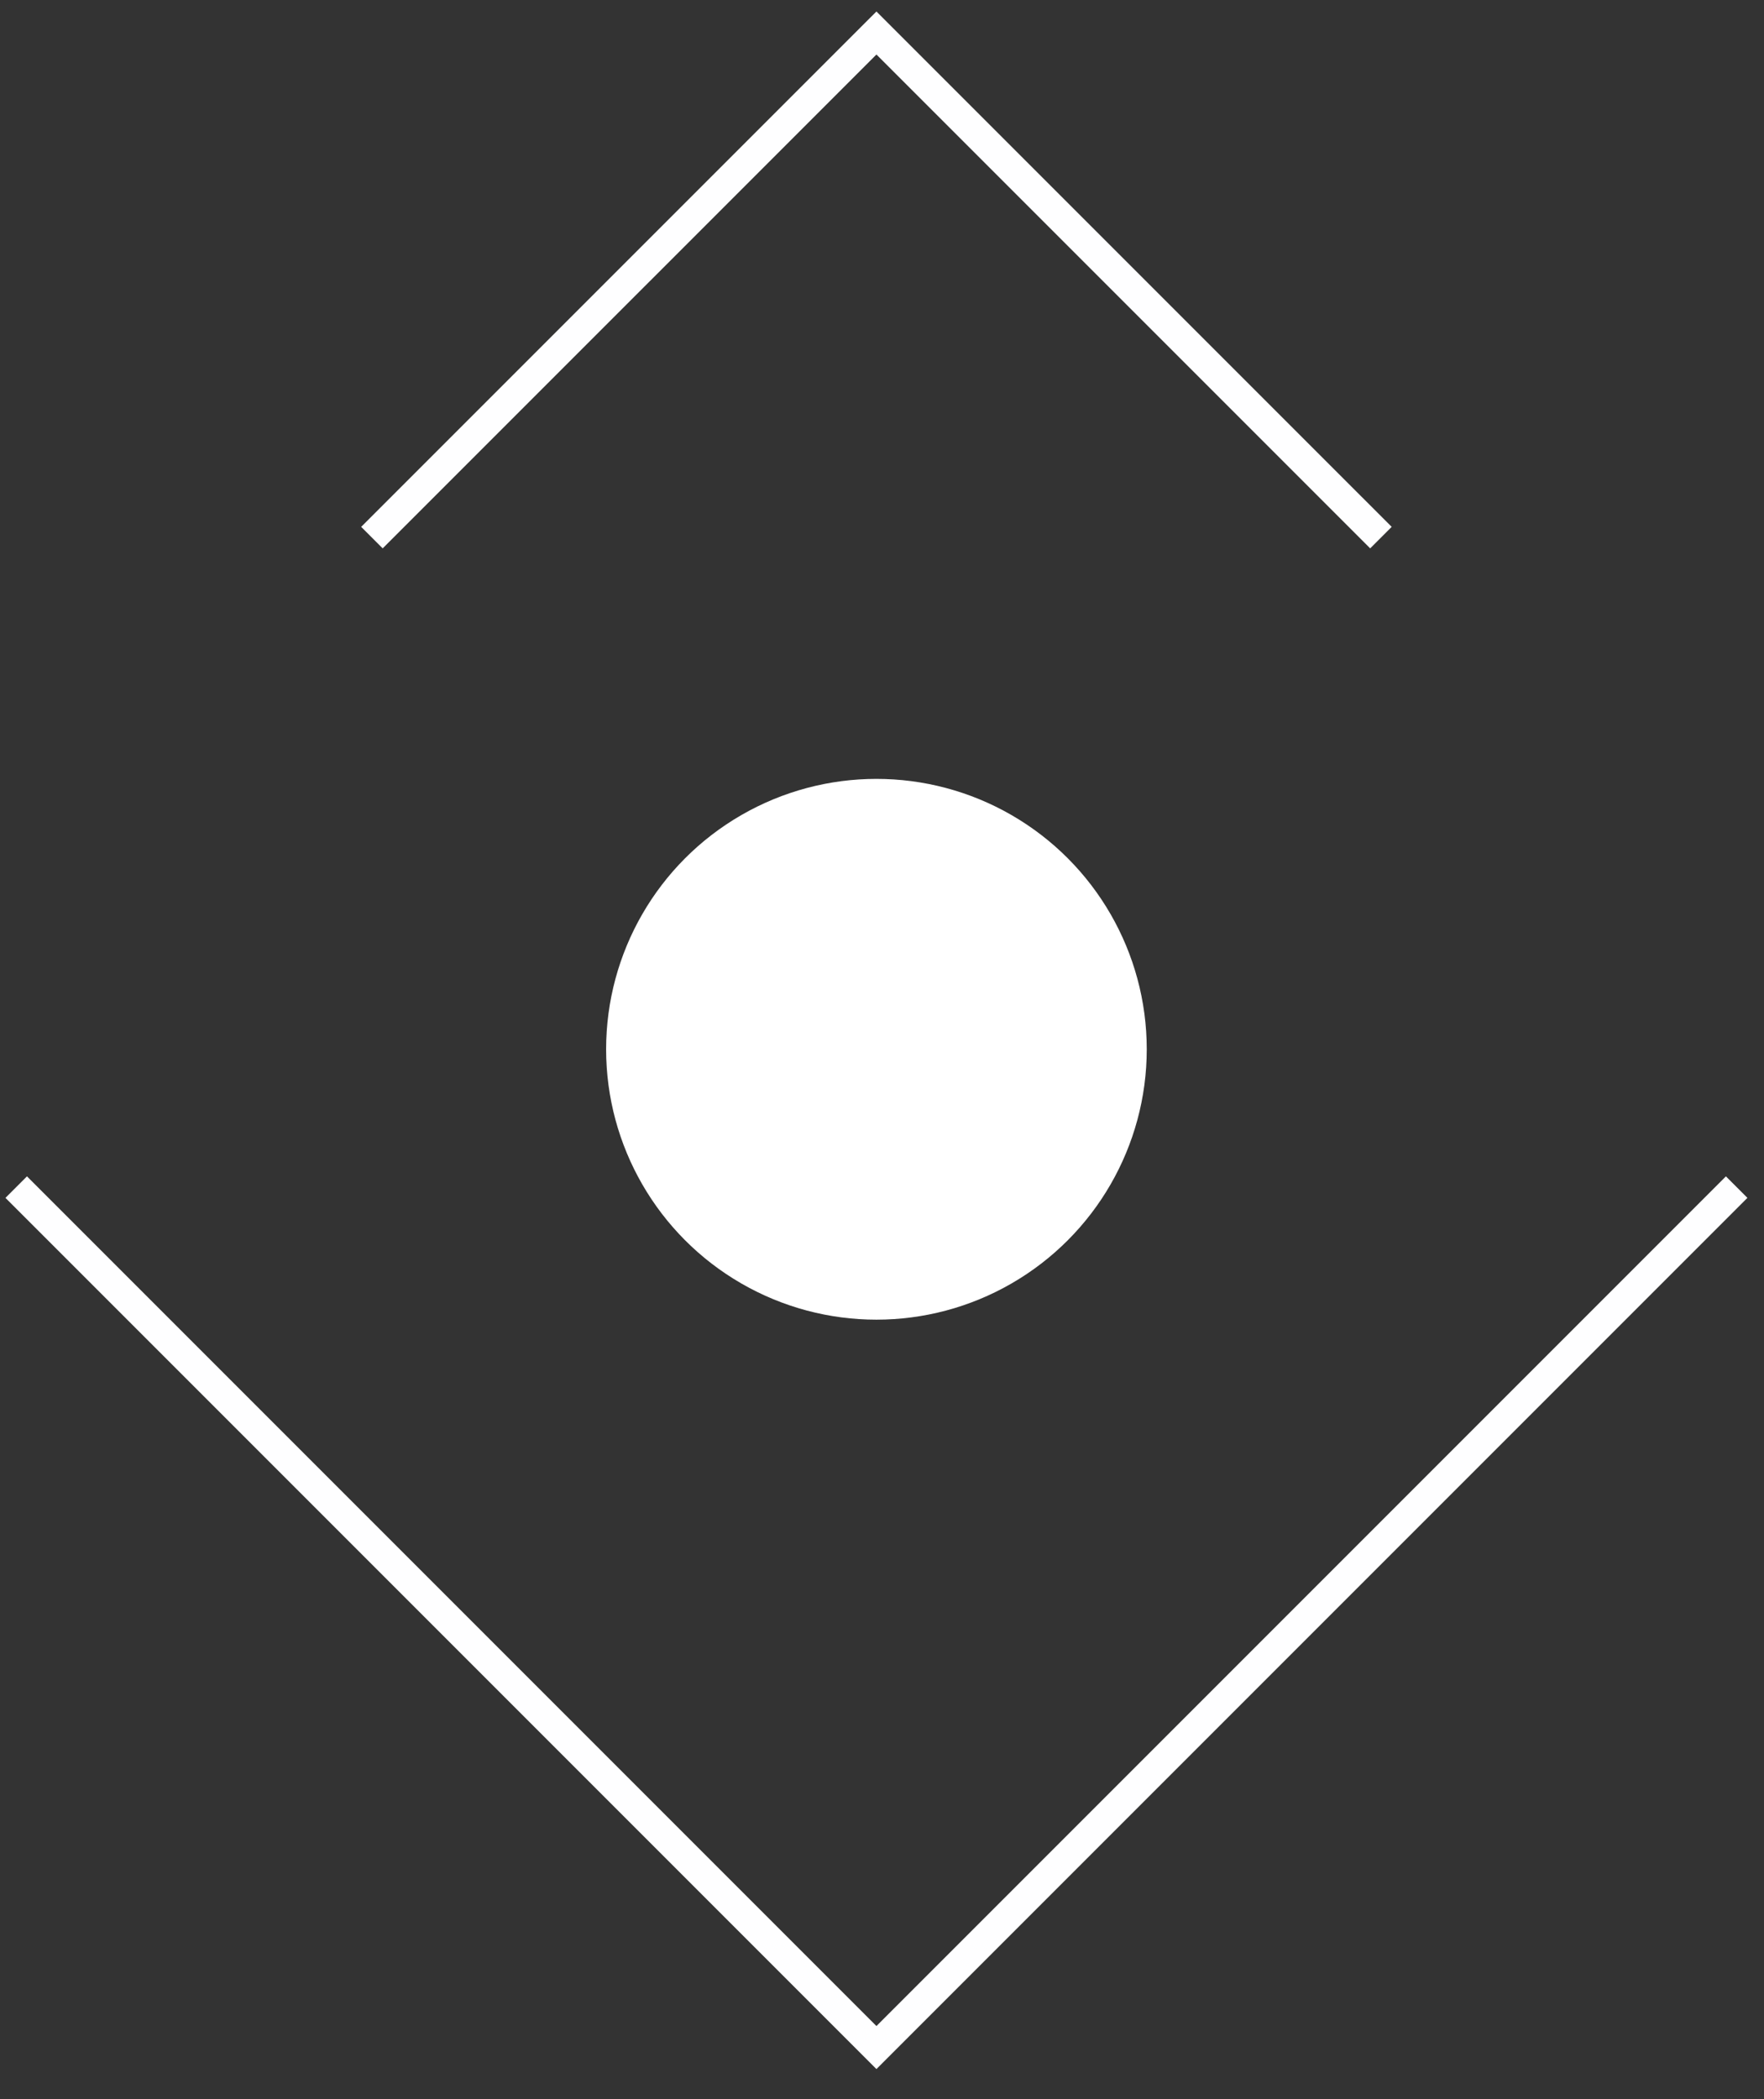 <svg width="58" height="69" viewBox="0 0 58 69" fill="none" xmlns="http://www.w3.org/2000/svg">
<rect x="0" y="0" width="58" height="69" fill="#333333" stroke="none"/>
<path d="M12.229 17.672L28.817 1.085L45.405 17.672" stroke="#FEFEFF"/>
<path d="M0.533 39.022L28.817 67.306L57.101 39.022" stroke="#FEFEFF"/>
<circle cx="28.817" cy="34.491" r="8.888" fill="white"/>
</svg>
